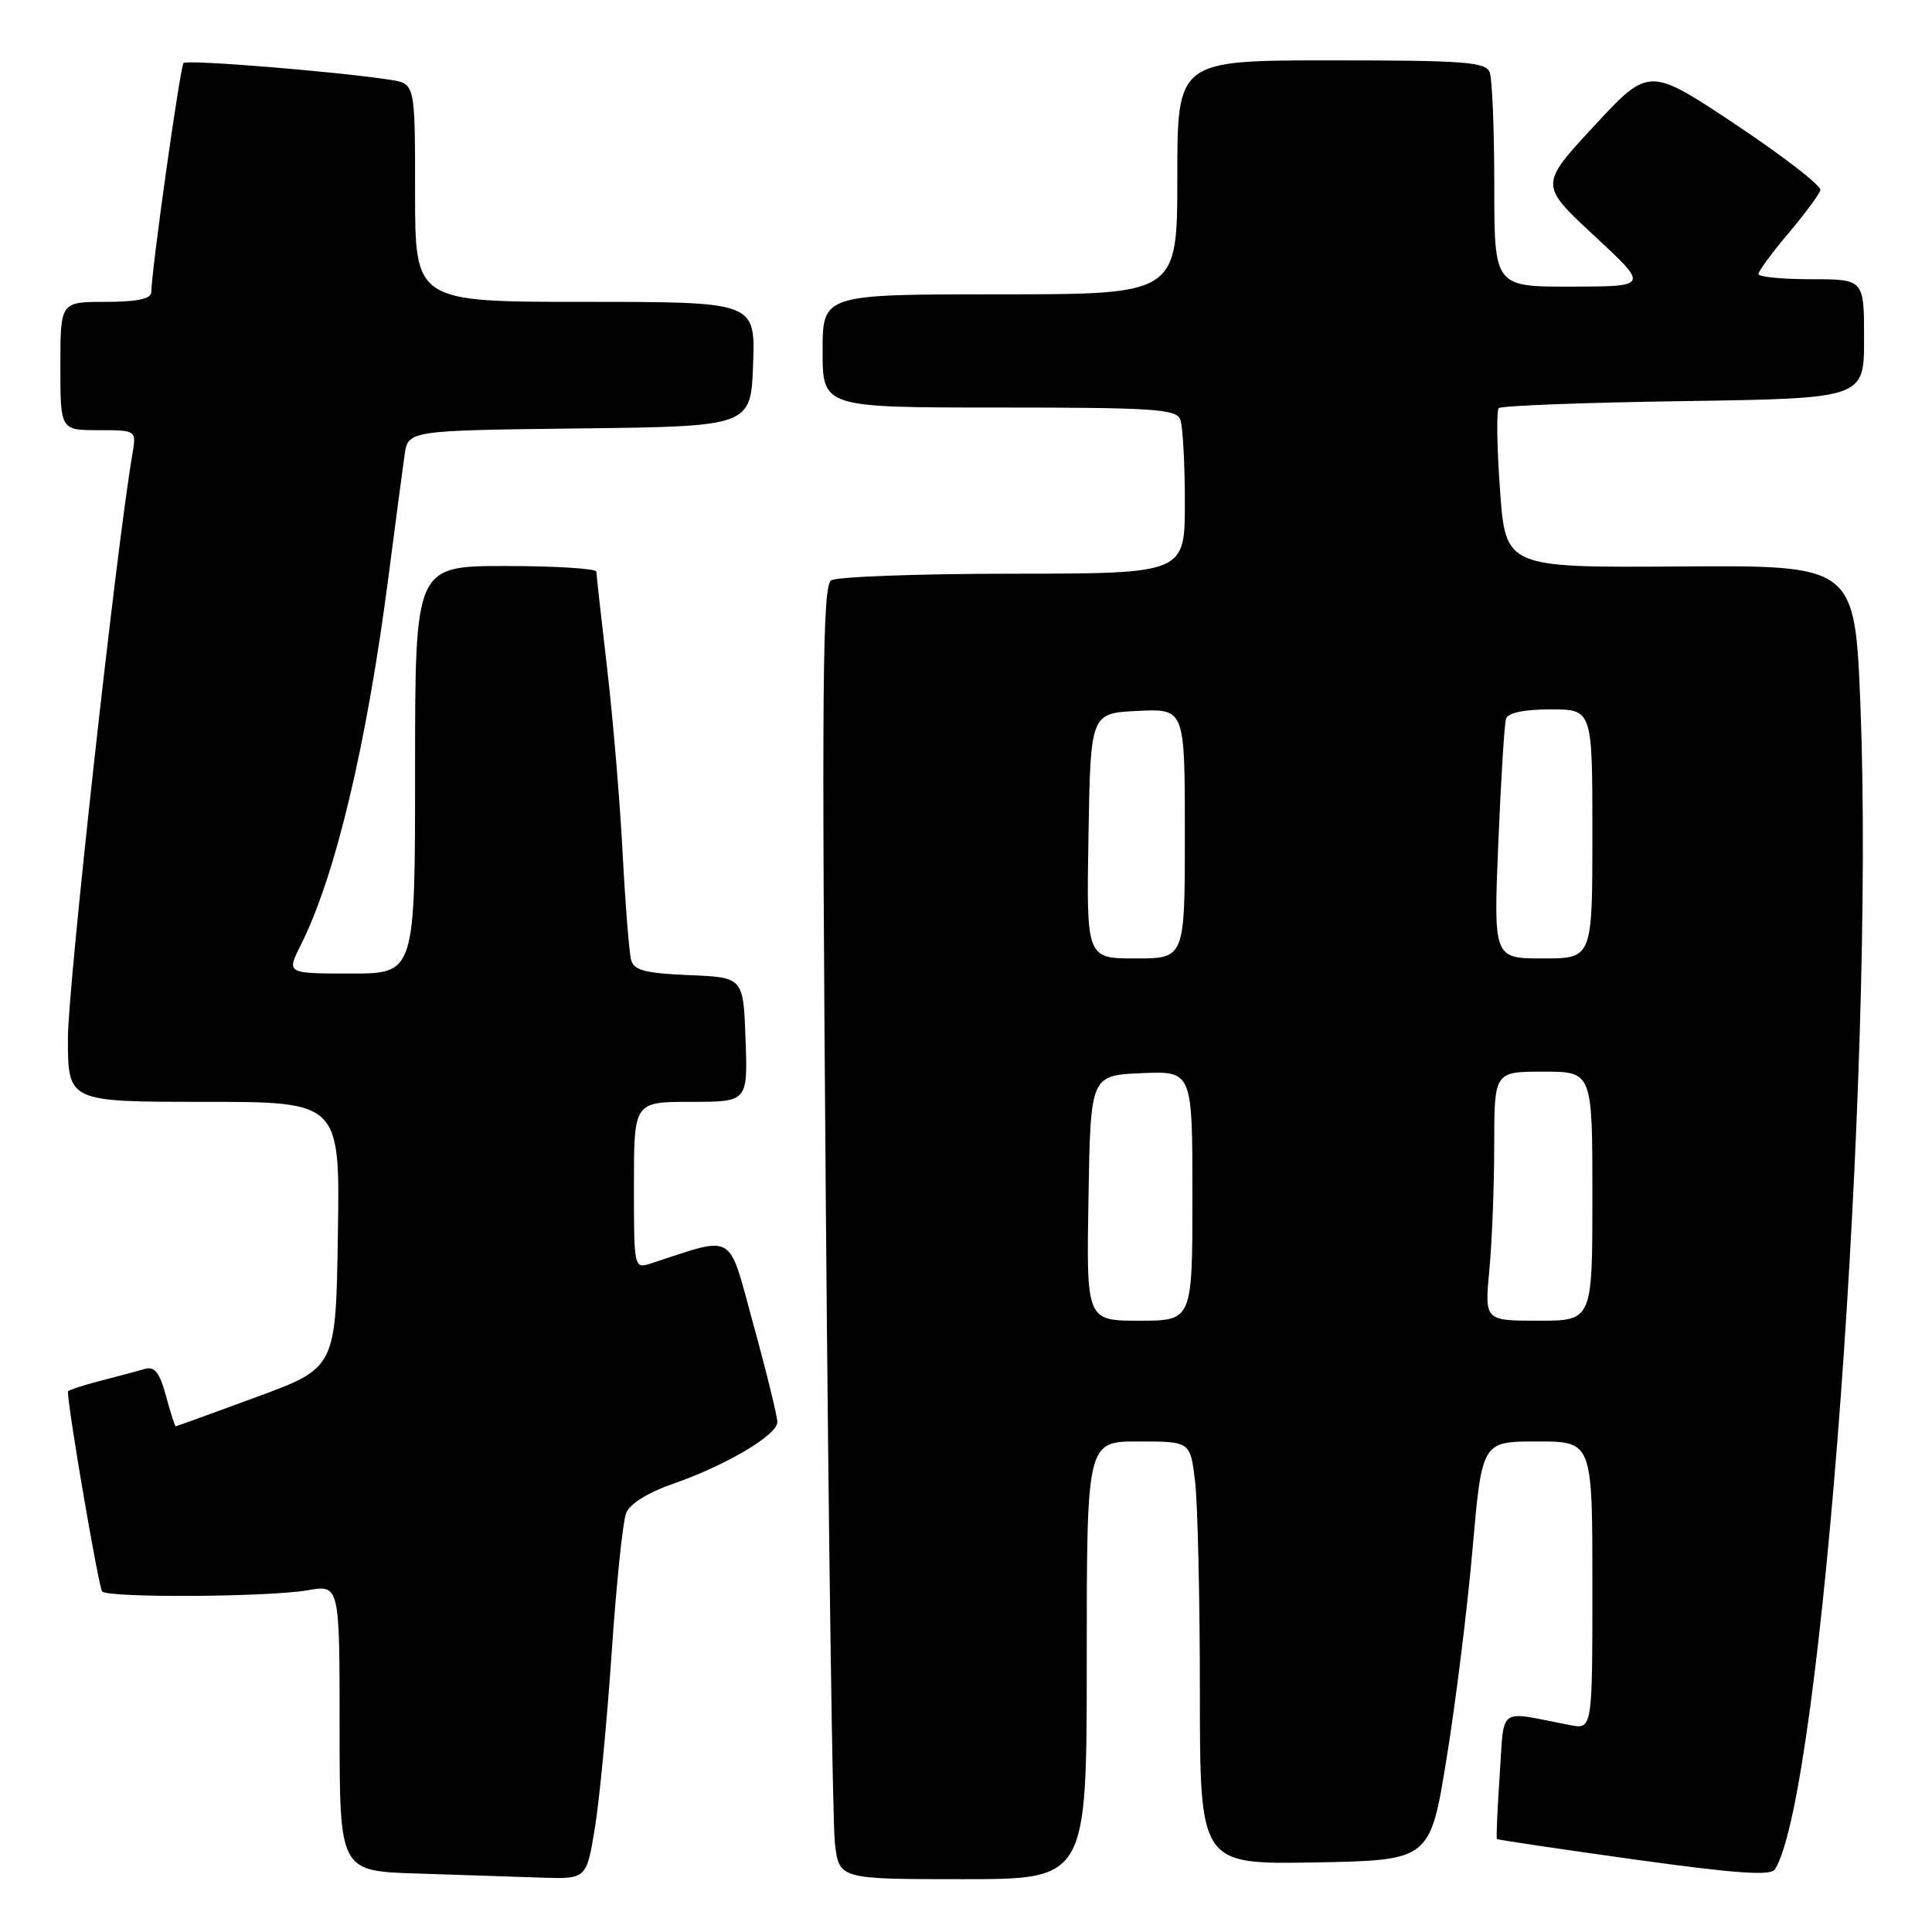 <?xml version="1.0" encoding="UTF-8" standalone="no"?>
<!DOCTYPE svg PUBLIC "-//W3C//DTD SVG 1.1//EN" "http://www.w3.org/Graphics/SVG/1.1/DTD/svg11.dtd" >
<svg xmlns="http://www.w3.org/2000/svg" xmlns:xlink="http://www.w3.org/1999/xlink" version="1.1" viewBox="0 0 256 256">
 <g >
 <path fill="currentColor"
d=" M 78.82 242.25 C 79.43 238.54 80.43 228.07 81.05 219.00 C 81.66 209.93 82.53 201.60 82.96 200.50 C 83.44 199.28 85.84 197.77 89.13 196.63 C 96.21 194.17 103.00 190.15 103.00 188.43 C 103.00 187.67 101.59 181.90 99.86 175.62 C 96.40 163.01 97.61 163.73 86.25 167.41 C 84.01 168.13 84.00 168.09 84.00 157.07 C 84.00 146.00 84.00 146.00 91.54 146.00 C 99.08 146.00 99.08 146.00 98.79 137.75 C 98.50 129.50 98.50 129.50 91.30 129.21 C 85.53 128.97 84.01 128.58 83.63 127.21 C 83.37 126.27 82.86 119.88 82.50 113.00 C 82.14 106.12 81.21 95.10 80.44 88.50 C 79.67 81.90 79.03 76.16 79.02 75.75 C 79.01 75.34 73.60 75.00 67.00 75.00 C 55.00 75.00 55.00 75.00 55.00 102.00 C 55.00 129.00 55.00 129.00 46.48 129.00 C 37.96 129.00 37.96 129.00 39.84 125.25 C 44.48 116.02 48.63 98.52 51.53 76.00 C 52.42 69.12 53.36 62.05 53.61 60.27 C 54.08 57.04 54.08 57.04 76.79 56.77 C 99.50 56.50 99.50 56.50 99.79 48.25 C 100.08 40.00 100.08 40.00 77.54 40.00 C 55.00 40.00 55.00 40.00 55.00 25.55 C 55.00 11.09 55.00 11.09 51.75 10.58 C 44.74 9.49 24.80 7.87 24.32 8.35 C 23.88 8.79 20.13 35.35 20.04 38.75 C 20.01 39.61 18.11 40.00 14.00 40.00 C 8.00 40.00 8.00 40.00 8.00 48.50 C 8.00 57.00 8.00 57.00 13.05 57.00 C 18.09 57.00 18.09 57.00 17.53 60.25 C 15.41 72.63 9.00 130.70 9.00 137.56 C 9.00 146.00 9.00 146.00 27.02 146.00 C 45.05 146.00 45.05 146.00 44.77 163.62 C 44.50 181.24 44.50 181.24 34.00 185.11 C 28.22 187.24 23.40 188.98 23.29 188.99 C 23.17 188.99 22.59 187.18 21.99 184.95 C 21.15 181.86 20.49 181.02 19.20 181.39 C 18.26 181.66 15.59 182.38 13.25 182.98 C 10.91 183.58 9.00 184.22 9.00 184.40 C 9.00 186.62 13.08 210.42 13.54 210.88 C 14.42 211.75 35.58 211.62 40.75 210.72 C 45.00 209.98 45.00 209.98 45.00 228.95 C 45.00 247.93 45.00 247.93 55.25 248.25 C 60.89 248.43 68.25 248.67 71.60 248.79 C 77.71 249.00 77.71 249.00 78.82 242.25 Z  M 144.00 220.00 C 144.00 191.00 144.00 191.00 150.86 191.00 C 157.72 191.00 157.72 191.00 158.35 196.25 C 158.70 199.14 158.99 211.75 158.99 224.28 C 159.00 247.05 159.00 247.05 174.24 246.78 C 189.49 246.50 189.49 246.50 191.68 233.00 C 192.89 225.57 194.44 213.09 195.12 205.25 C 196.37 191.00 196.37 191.00 203.68 191.00 C 211.00 191.00 211.00 191.00 211.00 210.08 C 211.00 229.16 211.00 229.16 208.00 228.58 C 198.27 226.70 199.36 225.92 198.72 235.20 C 198.41 239.76 198.24 243.58 198.35 243.68 C 198.46 243.79 206.63 245.00 216.50 246.38 C 230.10 248.27 234.64 248.58 235.20 247.69 C 241.41 237.74 248.43 142.14 246.52 93.58 C 245.78 74.90 245.78 74.90 222.64 75.06 C 199.50 75.22 199.50 75.22 198.76 64.94 C 198.35 59.28 198.27 54.40 198.59 54.08 C 198.91 53.76 209.93 53.34 223.08 53.15 C 247.00 52.79 247.00 52.79 247.00 44.90 C 247.00 37.00 247.00 37.00 240.00 37.00 C 236.15 37.00 233.00 36.69 233.00 36.31 C 233.00 35.94 234.78 33.51 236.96 30.93 C 239.14 28.35 241.05 25.77 241.21 25.20 C 241.37 24.63 236.32 20.72 230.00 16.51 C 218.50 8.85 218.50 8.85 211.24 16.68 C 203.99 24.50 203.99 24.50 211.24 31.23 C 218.50 37.96 218.50 37.96 208.25 37.98 C 198.00 38.00 198.00 38.00 198.00 24.58 C 198.00 17.20 197.73 10.45 197.39 9.58 C 196.87 8.21 194.07 8.00 176.39 8.00 C 156.00 8.00 156.00 8.00 156.00 23.50 C 156.00 39.00 156.00 39.00 132.50 39.00 C 109.00 39.00 109.00 39.00 109.00 46.50 C 109.00 54.00 109.00 54.00 132.39 54.00 C 152.80 54.00 155.86 54.20 156.39 55.58 C 156.73 56.45 157.00 61.40 157.00 66.58 C 157.00 76.00 157.00 76.00 134.25 76.02 C 121.74 76.02 110.88 76.42 110.13 76.90 C 108.98 77.63 108.87 90.75 109.42 158.63 C 109.78 203.11 110.32 241.64 110.63 244.25 C 111.19 249.00 111.19 249.00 127.59 249.00 C 144.00 249.00 144.00 249.00 144.00 220.00 Z  M 144.23 158.75 C 144.50 142.50 144.50 142.50 151.25 142.20 C 158.00 141.91 158.00 141.91 158.00 158.45 C 158.00 175.00 158.00 175.00 150.98 175.00 C 143.95 175.00 143.95 175.00 144.23 158.75 Z  M 197.35 168.25 C 197.70 164.54 197.99 157.11 197.99 151.75 C 198.00 142.00 198.00 142.00 204.50 142.00 C 211.00 142.00 211.00 142.00 211.00 158.50 C 211.00 175.00 211.00 175.00 203.86 175.00 C 196.71 175.00 196.71 175.00 197.35 168.25 Z  M 144.23 110.75 C 144.50 94.50 144.50 94.50 150.75 94.20 C 157.00 93.90 157.00 93.90 157.00 110.45 C 157.00 127.00 157.00 127.00 150.48 127.00 C 143.95 127.00 143.95 127.00 144.23 110.75 Z  M 198.53 111.75 C 198.88 103.36 199.34 95.94 199.55 95.25 C 199.80 94.45 201.92 94.00 205.47 94.00 C 211.00 94.00 211.00 94.00 211.00 110.50 C 211.00 127.00 211.00 127.00 204.45 127.00 C 197.90 127.00 197.90 127.00 198.53 111.75 Z "/>
</g>
</svg>